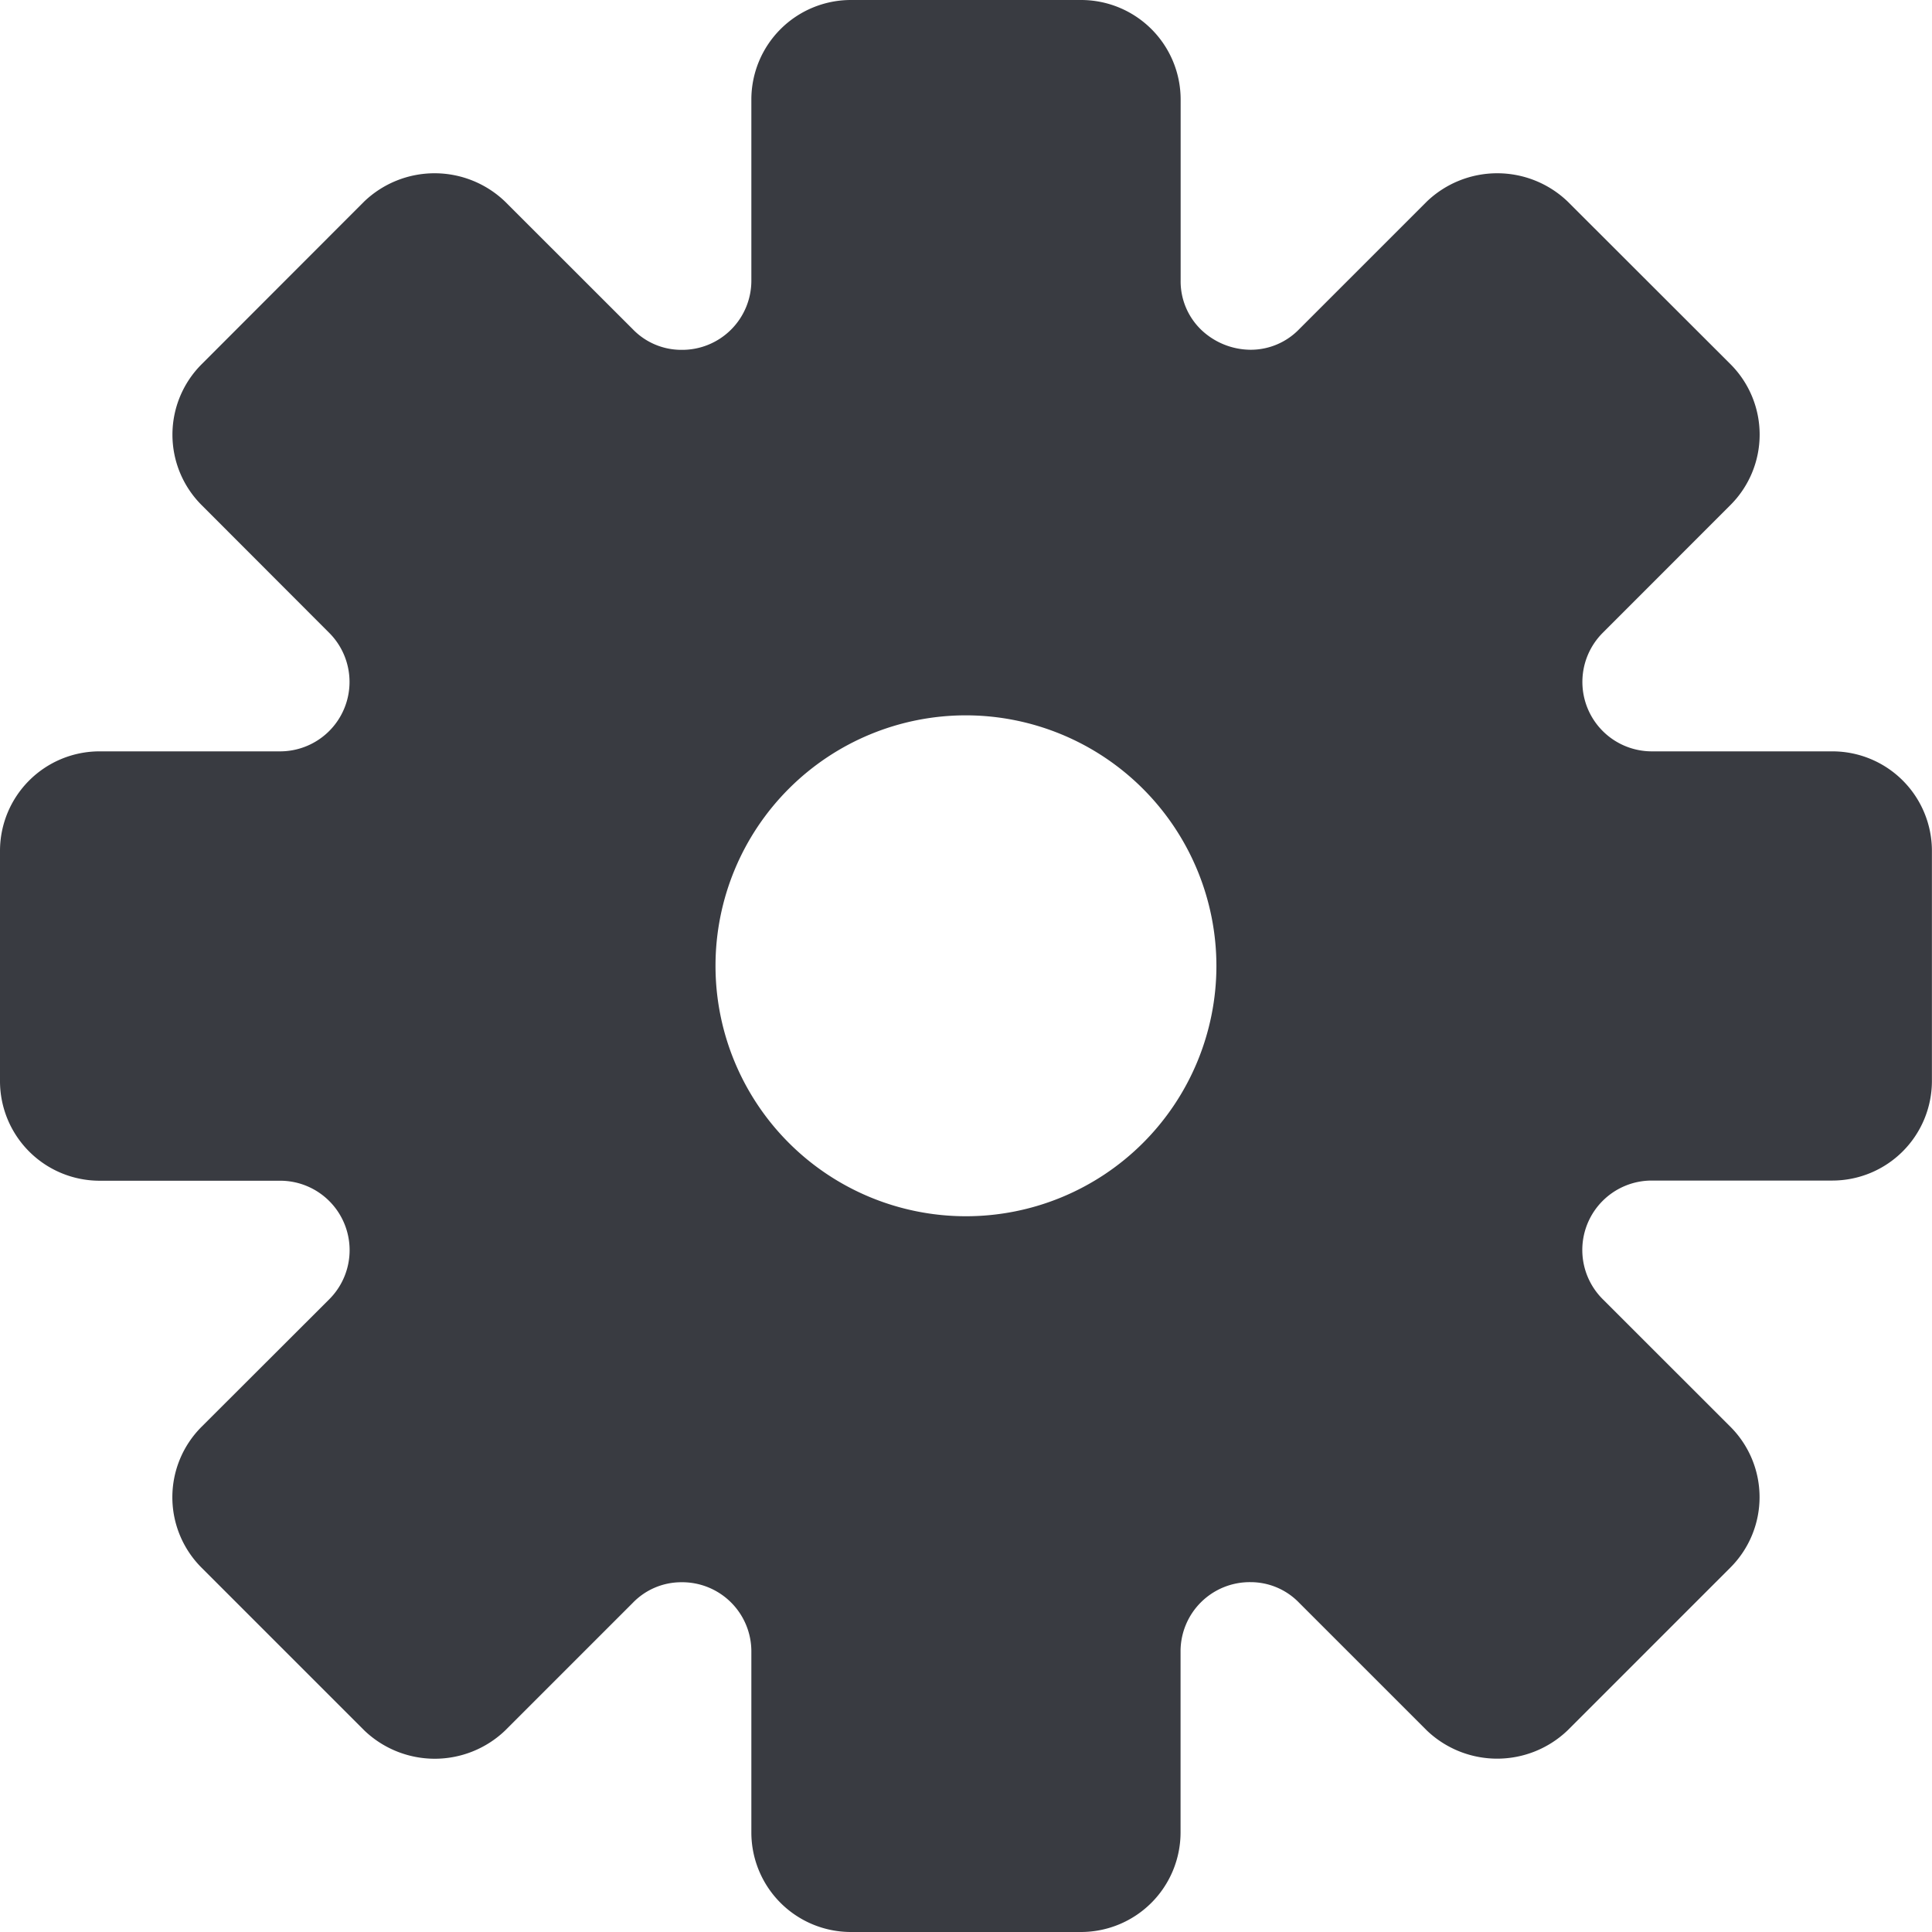 <svg xmlns="http://www.w3.org/2000/svg" width="22.957" height="22.957" viewBox="0 0 22.957 22.957"><defs><style>.a{fill:#393b41;}</style></defs><path class="a" d="M21.775,8.928H19.627a.825.825,0,0,1-.583-1.408L20.563,6a1.183,1.183,0,0,0,0-1.672L18.627,2.394a1.21,1.21,0,0,0-1.672,0L15.437,3.912a.8.8,0,0,1-.575.244.858.858,0,0,1-.58-.229.8.8,0,0,1-.253-.6V1.182A1.183,1.183,0,0,0,12.847,0H10.11A1.183,1.183,0,0,0,8.928,1.182V3.33a.822.822,0,0,1-.834.827.8.8,0,0,1-.574-.244L6,2.394a1.21,1.21,0,0,0-1.672,0L2.394,4.33A1.183,1.183,0,0,0,2.394,6L3.912,7.52A.825.825,0,0,1,3.33,8.928H1.182A1.183,1.183,0,0,0,0,10.11v2.737a1.184,1.184,0,0,0,1.182,1.183H3.33a.825.825,0,0,1,.583,1.408L2.394,16.955a1.183,1.183,0,0,0,0,1.672L4.33,20.563a1.21,1.21,0,0,0,1.672,0L7.52,19.045a.8.8,0,0,1,.575-.244.822.822,0,0,1,.833.827v2.147a1.183,1.183,0,0,0,1.181,1.182h2.737a1.184,1.184,0,0,0,1.182-1.182V19.627a.822.822,0,0,1,.833-.827.8.8,0,0,1,.575.244l1.518,1.518a1.21,1.21,0,0,0,1.672,0l1.936-1.936a1.183,1.183,0,0,0,0-1.672l-1.519-1.518a.825.825,0,0,1,.583-1.408h2.148a1.184,1.184,0,0,0,1.182-1.182V10.11A1.183,1.183,0,0,0,21.775,8.928Zm-7.321,2.551A2.976,2.976,0,1,1,11.479,8.5,2.98,2.98,0,0,1,14.454,11.479Z"/></svg>